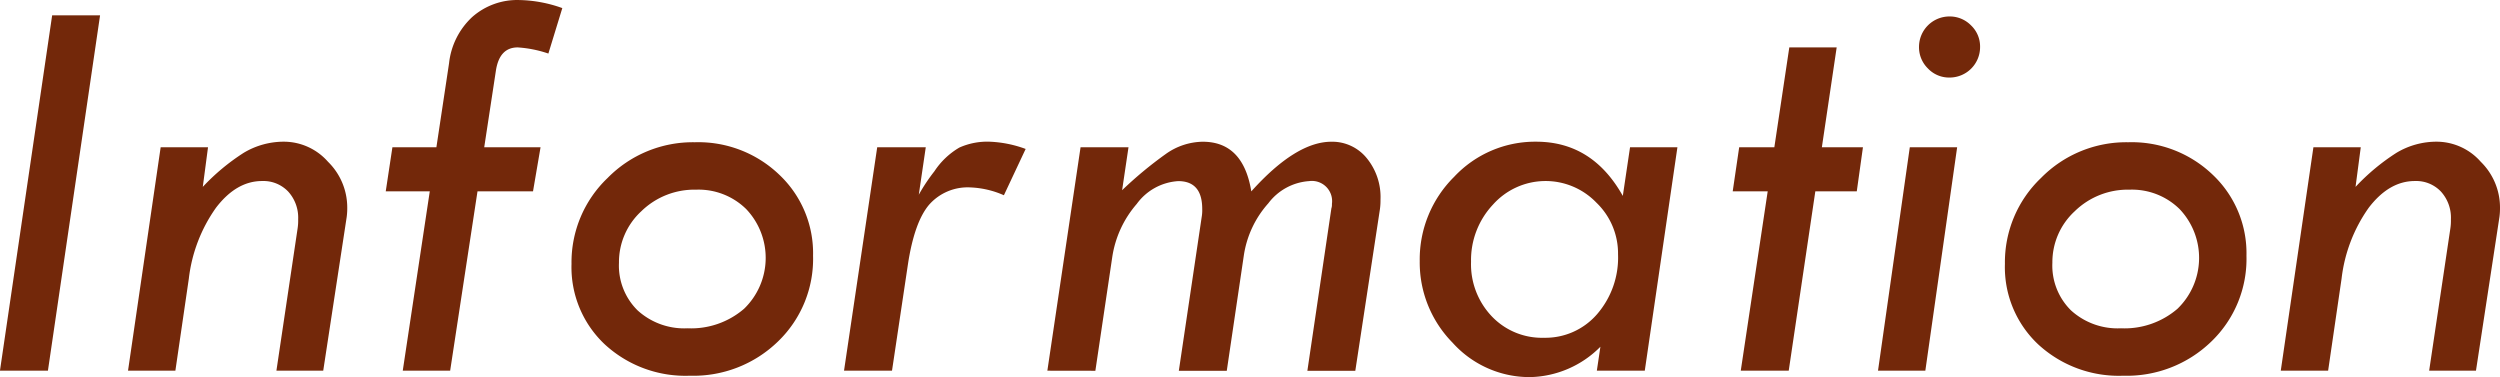 <svg xmlns="http://www.w3.org/2000/svg" width="262.587" height="39.609" viewBox="0 0 262.587 39.609"><g transform="translate(-569.805 -1975.209)"><path d="M575.283,1976.82h5.033l-5.477,37.325H569.8Z" fill="#73280a"/><path d="M583.252,2014.145l3.428-23.467h4.974l-.549,4.16a22.42,22.42,0,0,1,4.291-3.574,8.172,8.172,0,0,1,4.292-1.172,6.186,6.186,0,0,1,4.569,2.109,6.726,6.726,0,0,1,2.021,4.776,7.088,7.088,0,0,1-.058,1.025l-2.465,16.143h-4.917l2.226-14.942a5.441,5.441,0,0,0,.059-.967,4.072,4.072,0,0,0-1.043-2.9,3.586,3.586,0,0,0-2.746-1.113q-2.7,0-4.846,2.811a16.061,16.061,0,0,0-2.849,7.438l-1.413,9.673Z" fill="#73280a"/><path d="M628.867,1976.059l-1.464,4.775a12.389,12.389,0,0,0-3.221-.645q-1.9,0-2.284,2.4l-1.232,8.086h5.916l-.791,4.629H619.96l-2.873,18.838h-4.978l2.838-18.838h-4.625l.7-4.629h4.62l1.329-8.819A7.757,7.757,0,0,1,619.4,1977a7.142,7.142,0,0,1,4.951-1.787A14.1,14.1,0,0,1,628.867,1976.059Z" fill="#73280a"/><path d="M629.834,2002.924a12.23,12.23,0,0,1,3.794-9.024,12.549,12.549,0,0,1,9.155-3.75,12.29,12.29,0,0,1,8.877,3.413,11.334,11.334,0,0,1,3.545,8.511,12.04,12.04,0,0,1-3.691,9.009,12.748,12.748,0,0,1-9.258,3.589,12.485,12.485,0,0,1-8.936-3.3A11.115,11.115,0,0,1,629.834,2002.924Zm13.1-7.793a7.98,7.98,0,0,0-5.772,2.27,7.269,7.269,0,0,0-2.344,5.406,6.6,6.6,0,0,0,1.963,5.009,7.276,7.276,0,0,0,5.244,1.875,8.513,8.513,0,0,0,5.933-2.05,7.432,7.432,0,0,0,.22-10.474A7.131,7.131,0,0,0,642.93,1995.131Z" fill="#73280a"/><path d="M658.457,2014.145l3.486-23.467h5.1l-.732,4.98a19.122,19.122,0,0,1,1.641-2.461,7.921,7.921,0,0,1,2.622-2.49,7.181,7.181,0,0,1,3.18-.615,12.262,12.262,0,0,1,3.78.762l-2.285,4.863a9.553,9.553,0,0,0-3.488-.821,5.4,5.4,0,0,0-4.381,1.832q-1.538,1.83-2.212,6.254l-1.671,11.163Z" fill="#73280a"/><path d="M679.814,2014.145l3.487-23.467h5.035l-.67,4.511a40.916,40.916,0,0,1,4.57-3.793,6.826,6.826,0,0,1,3.9-1.3q4.246,0,5.1,5.215,4.689-5.216,8.412-5.215a4.663,4.663,0,0,1,3.692,1.7,6.439,6.439,0,0,1,1.466,4.365,6.818,6.818,0,0,1-.058,1l-2.588,16.992h-5.035l2.52-17.051a1.226,1.226,0,0,0,.058-.469,2.124,2.124,0,0,0-2.4-2.4,5.853,5.853,0,0,0-4.279,2.329,10.535,10.535,0,0,0-2.58,5.521l-1.785,12.072h-5.036l2.4-16.143a4.1,4.1,0,0,0,.058-.85q0-2.93-2.523-2.929a5.828,5.828,0,0,0-4.358,2.4,10.979,10.979,0,0,0-2.567,5.564l-1.776,11.956Z" fill="#73280a"/><path d="M741.016,1990.678h4.976l-3.428,23.467h-5.035l.374-2.517a10.7,10.7,0,0,1-7.392,3.19,10.873,10.873,0,0,1-8.139-3.618,12,12,0,0,1-3.446-8.569,12.2,12.2,0,0,1,3.614-8.848,11.641,11.641,0,0,1,8.617-3.691q5.91,0,9.1,5.695Zm-1.26,11.234a7.4,7.4,0,0,0-2.271-5.415,7.405,7.405,0,0,0-10.869.206,8.51,8.51,0,0,0-2.3,6,7.93,7.93,0,0,0,2.168,5.722,7.265,7.265,0,0,0,5.479,2.261,7.178,7.178,0,0,0,5.581-2.466A9.087,9.087,0,0,0,739.756,2001.912Z" fill="#73280a"/><path d="M757.744,1980.189h4.976l-1.556,10.489h4.315l-.648,4.629h-4.354l-2.794,18.838h-5.037l2.829-18.838H751.8l.68-4.629h3.693Z" fill="#73280a"/><path d="M770.4,1990.678h4.973l-3.341,23.467h-4.971Zm.967-10.547a3.2,3.2,0,0,1,3.194-3.193,3.124,3.124,0,0,1,2.27.937,3.055,3.055,0,0,1,.952,2.256,3.2,3.2,0,0,1-3.222,3.223,3.052,3.052,0,0,1-2.256-.953A3.118,3.118,0,0,1,771.367,1980.131Z" fill="#73280a"/><path d="M780.391,2002.924a12.23,12.23,0,0,1,3.794-9.024,12.549,12.549,0,0,1,9.155-3.75,12.29,12.29,0,0,1,8.877,3.413,11.334,11.334,0,0,1,3.545,8.511,12.041,12.041,0,0,1-3.692,9.009,12.746,12.746,0,0,1-9.257,3.589,12.483,12.483,0,0,1-8.936-3.3A11.112,11.112,0,0,1,780.391,2002.924Zm13.1-7.793a7.976,7.976,0,0,0-5.771,2.27,7.269,7.269,0,0,0-2.344,5.406,6.6,6.6,0,0,0,1.963,5.009,7.276,7.276,0,0,0,5.244,1.875,8.513,8.513,0,0,0,5.933-2.05,7.433,7.433,0,0,0,.219-10.474A7.13,7.13,0,0,0,793.486,1995.131Z" fill="#73280a"/><path d="M809.365,2014.145l3.428-23.467h4.974l-.548,4.16a22.359,22.359,0,0,1,4.291-3.574,8.171,8.171,0,0,1,4.291-1.172,6.189,6.189,0,0,1,4.57,2.109,6.726,6.726,0,0,1,2.021,4.776,7.065,7.065,0,0,1-.059,1.025l-2.465,16.143h-4.917l2.227-14.942a5.561,5.561,0,0,0,.058-.967,4.067,4.067,0,0,0-1.043-2.9,3.584,3.584,0,0,0-2.746-1.113q-2.7,0-4.846,2.811a16.072,16.072,0,0,0-2.849,7.438l-1.413,9.673Z" fill="#73280a"/></g></svg>